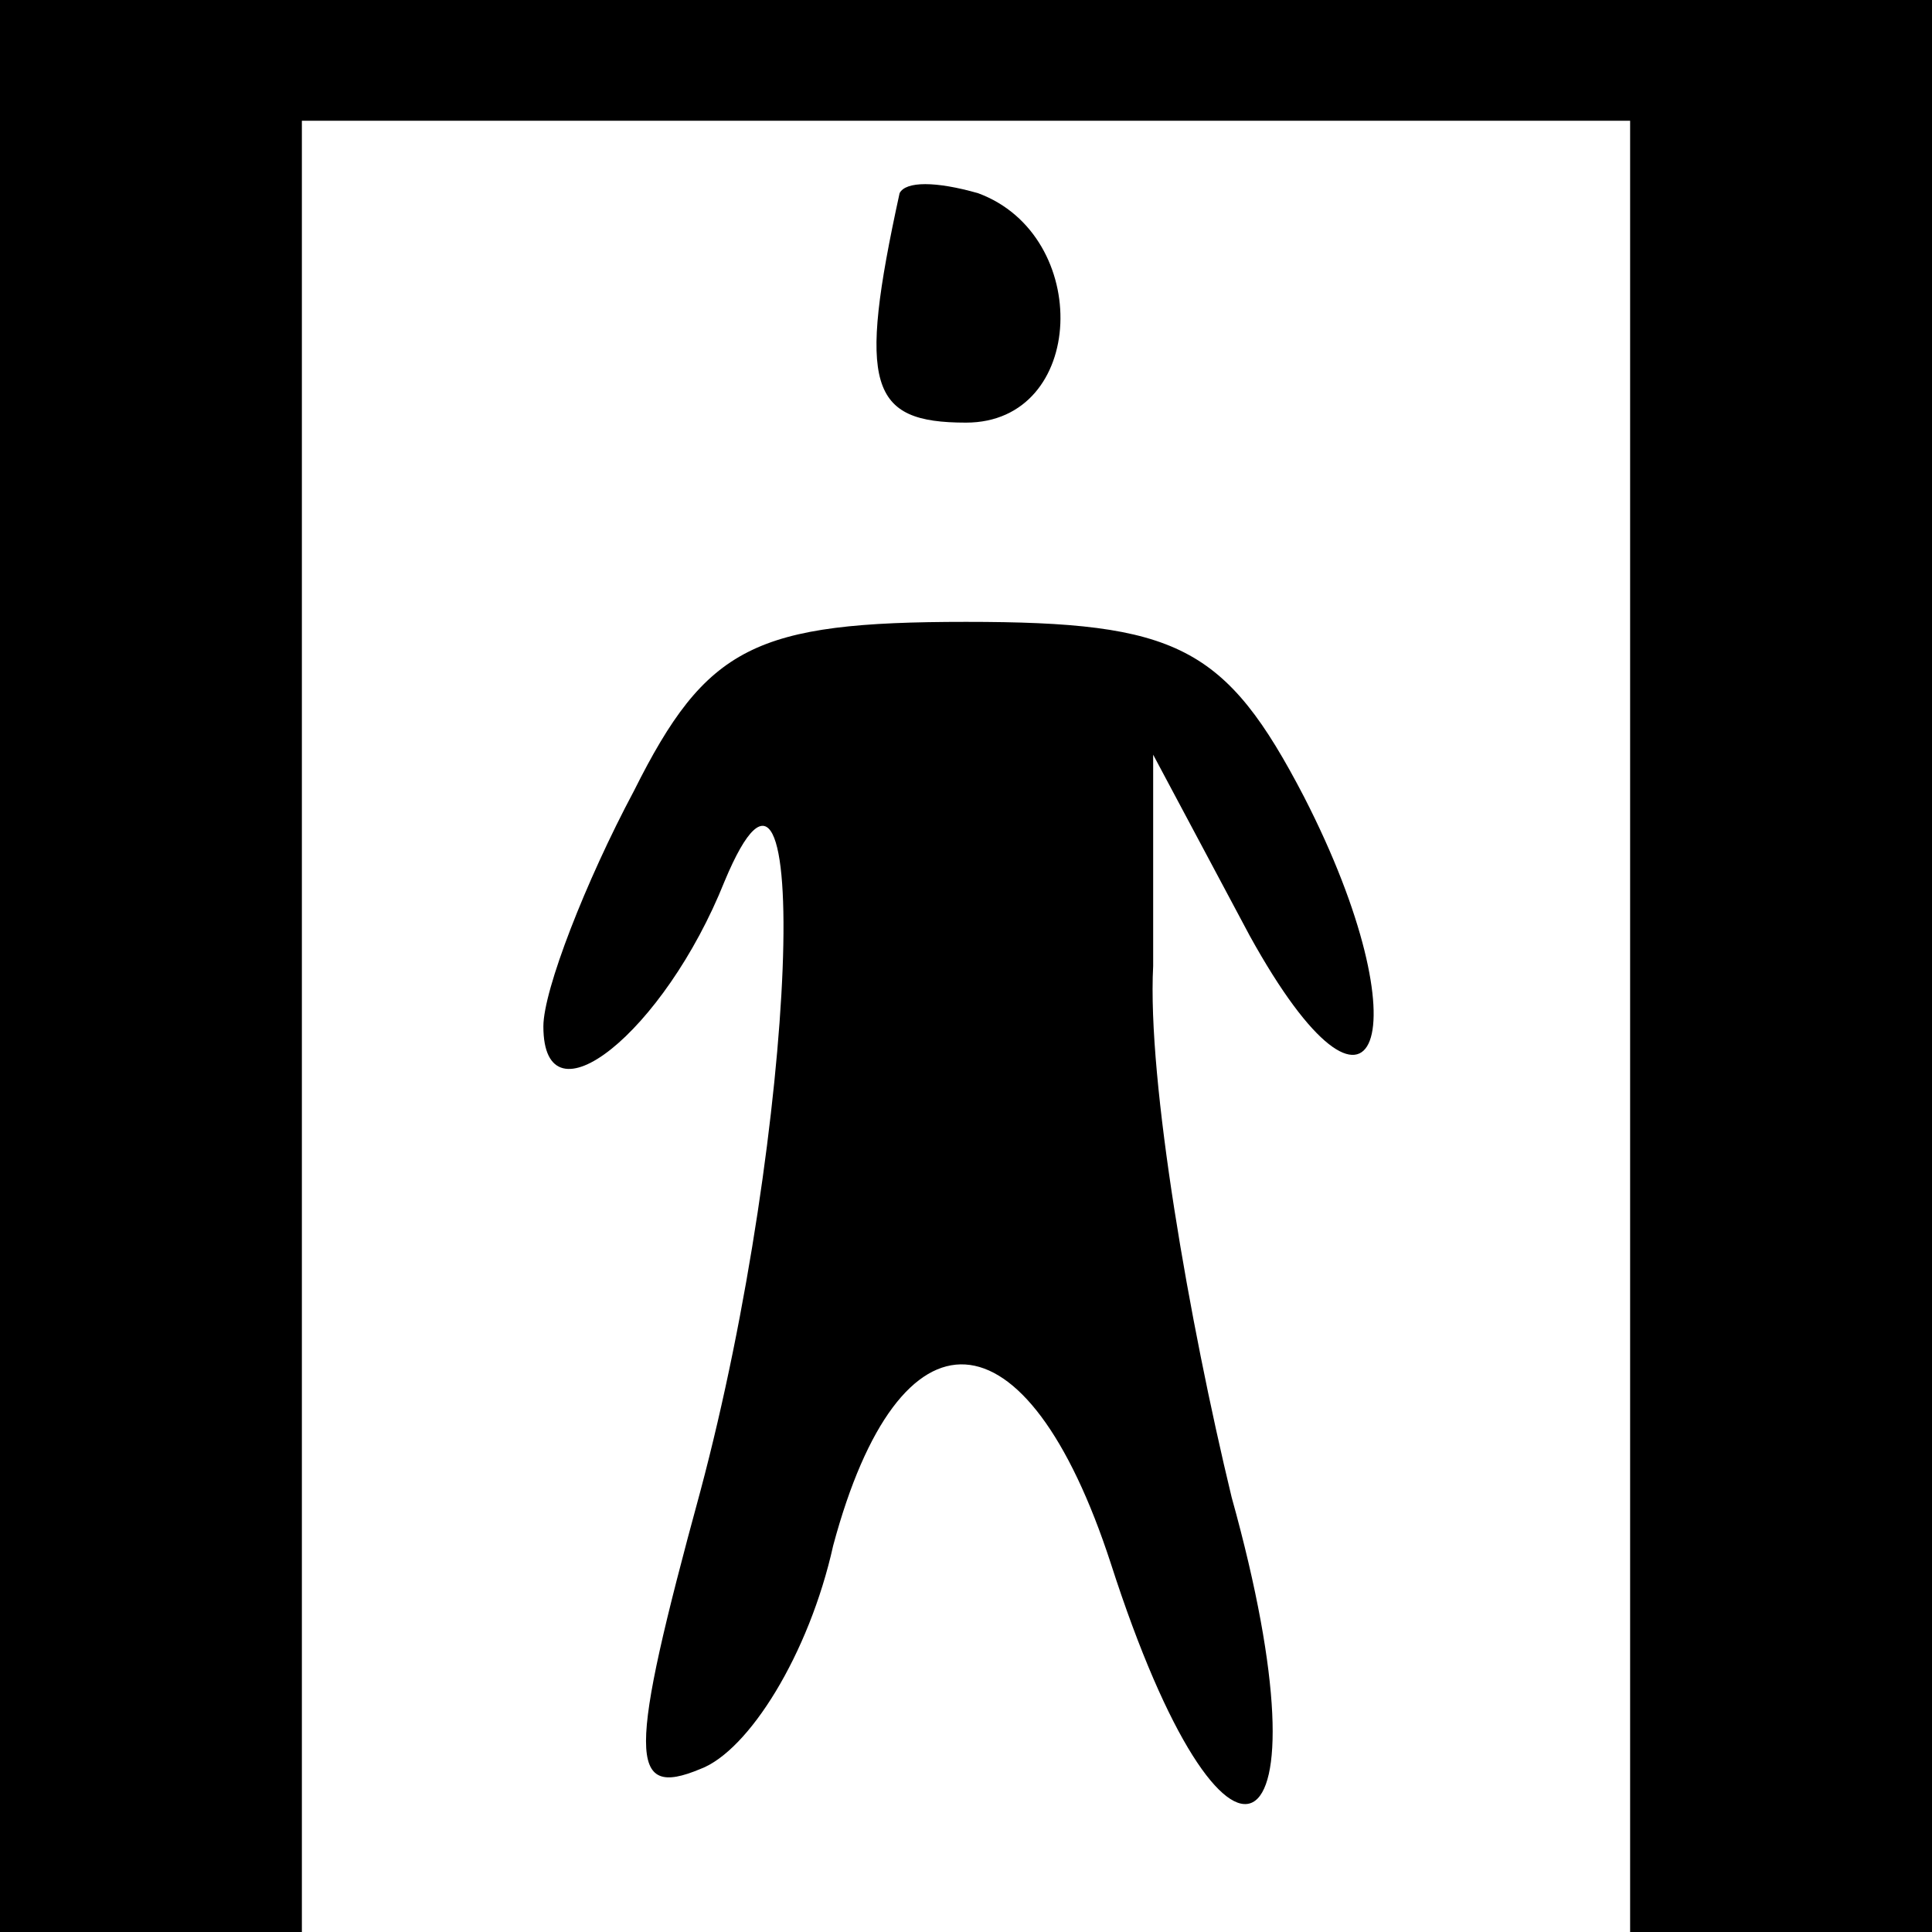 <?xml version="1.0" standalone="no"?>
<!DOCTYPE svg PUBLIC "-//W3C//DTD SVG 20010904//EN"
 "http://www.w3.org/TR/2001/REC-SVG-20010904/DTD/svg10.dtd">
<svg version="1.0" xmlns="http://www.w3.org/2000/svg"
 width="32pt" height="32pt" viewBox="0 0 32 32"
 preserveAspectRatio="xMidYMid meet">
<g transform="translate(0,32) scale(0.1,-0.1)"
fill="#000000" stroke="none">
<path fill="#000000" stroke="none" d="M0 160 l0 -160 25 0 25 0 0 150 0 150
110 0 110 0 0 -150 0 -150 25 0 25 0 0 160 0 160 -160 0 -160 0 0 -160z"/>
<path fill="#000000" stroke="none" d="M149 288 c-7 -32 -5 -38 11 -38 20 0
21 31 2 38 -7 2 -12 2 -13 0z"/>
<path fill="#000000" stroke="none" d="M105 189 c-8 -15 -15 -33 -15 -39 0
-17 20 -1 30 24 15 36 12 -41 -4 -101 -12 -44 -12 -51 0 -46 8 3 18 19 22 37
11 41 32 40 46 -3 19 -59 37 -50 20 11 -7 29 -14 69 -13 88 l0 35 16 -30 c21
-38 29 -16 9 23 -13 25 -21 29 -56 29 -35 0 -43 -4 -55 -28z"/>
</g>
</svg>
